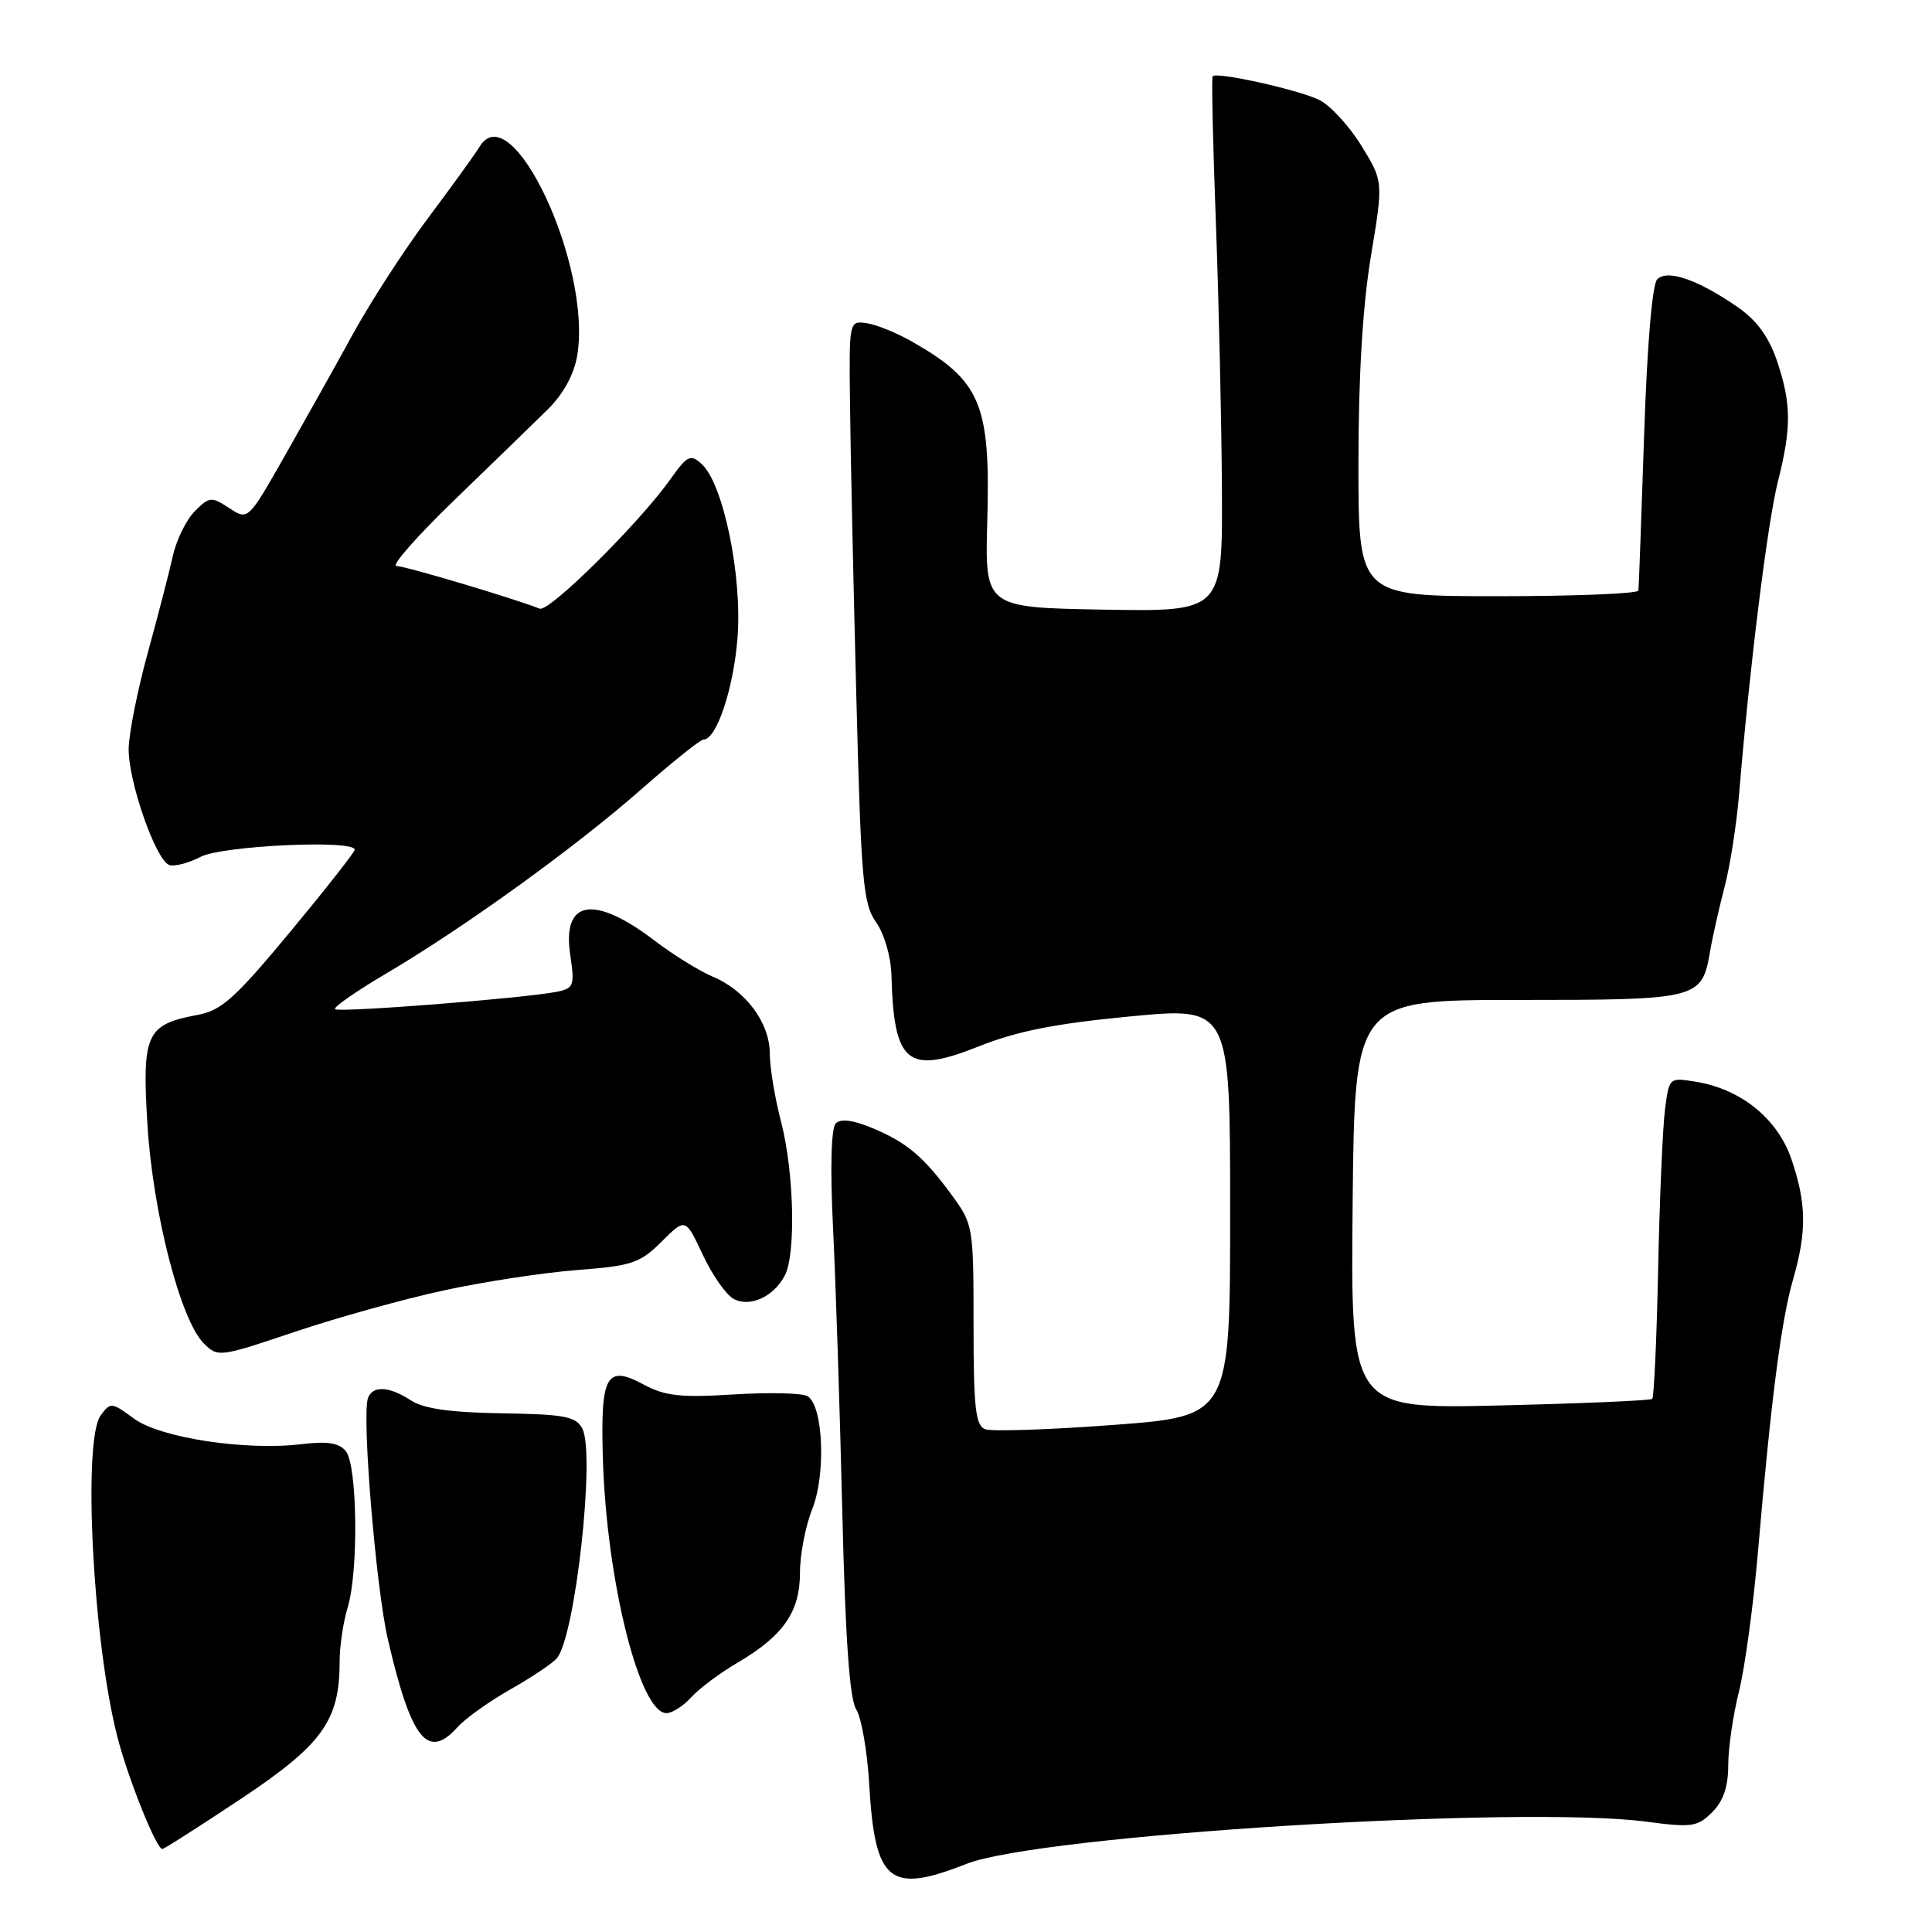<?xml version="1.0" encoding="UTF-8" standalone="no"?>
<!DOCTYPE svg PUBLIC "-//W3C//DTD SVG 1.1//EN" "http://www.w3.org/Graphics/SVG/1.1/DTD/svg11.dtd" >
<svg xmlns="http://www.w3.org/2000/svg" xmlns:xlink="http://www.w3.org/1999/xlink" version="1.1" viewBox="0 0 256 256">
 <g >
 <path fill="currentColor"
d=" M 128.07 246.97 C 137.76 243.15 201.56 239.19 218.12 241.38 C 224.19 242.18 224.93 242.07 226.87 240.13 C 228.35 238.65 229.00 236.75 229.00 233.89 C 229.00 231.64 229.64 227.25 230.42 224.14 C 231.20 221.04 232.34 212.65 232.95 205.50 C 234.66 185.57 236.02 174.98 237.58 169.57 C 239.42 163.19 239.37 159.45 237.38 153.62 C 235.56 148.25 230.70 144.31 224.72 143.34 C 221.16 142.76 221.16 142.76 220.61 147.13 C 220.31 149.53 219.90 159.03 219.71 168.24 C 219.52 177.44 219.16 185.15 218.93 185.36 C 218.69 185.58 209.61 185.97 198.73 186.23 C 178.97 186.70 178.97 186.70 179.23 159.60 C 179.50 132.50 179.50 132.50 201.09 132.50 C 225.05 132.50 225.50 132.39 226.58 126.15 C 226.92 124.14 227.80 120.25 228.52 117.50 C 229.25 114.75 230.12 109.12 230.46 105.00 C 231.82 88.45 234.22 69.19 235.57 63.86 C 237.40 56.64 237.37 53.45 235.44 47.77 C 234.35 44.58 232.75 42.41 230.19 40.65 C 224.93 37.03 220.94 35.66 219.59 37.01 C 218.93 37.67 218.24 45.82 217.85 57.80 C 217.49 68.63 217.15 77.84 217.10 78.25 C 217.04 78.66 208.68 79.00 198.50 79.00 C 180.00 79.00 180.00 79.00 180.00 61.45 C 180.00 49.83 180.56 40.56 181.65 33.97 C 183.30 24.02 183.30 24.02 180.36 19.26 C 178.74 16.64 176.23 13.93 174.79 13.23 C 171.93 11.86 161.13 9.47 160.68 10.11 C 160.52 10.32 160.72 19.05 161.11 29.50 C 161.50 39.95 161.86 55.82 161.91 64.78 C 162.00 81.05 162.00 81.05 146.25 80.78 C 130.50 80.50 130.50 80.50 130.82 69.00 C 131.25 53.51 129.97 50.46 120.82 45.25 C 118.79 44.09 116.09 43.00 114.82 42.82 C 112.51 42.50 112.50 42.54 112.63 53.50 C 112.69 59.55 113.07 76.88 113.46 92.00 C 114.10 116.80 114.36 119.77 116.09 122.21 C 117.18 123.75 118.05 126.76 118.12 129.21 C 118.44 140.96 120.23 142.42 129.67 138.66 C 134.79 136.62 139.82 135.63 149.75 134.68 C 163.00 133.42 163.00 133.42 163.00 160.54 C 163.00 187.65 163.00 187.65 147.54 188.81 C 139.04 189.45 131.39 189.70 130.54 189.38 C 129.26 188.89 129.00 186.54 129.00 175.54 C 129.00 162.56 128.94 162.22 126.15 158.40 C 122.36 153.23 120.19 151.40 115.58 149.47 C 113.04 148.41 111.40 148.20 110.75 148.85 C 110.13 149.47 109.99 154.66 110.38 162.67 C 110.73 169.73 111.28 186.53 111.60 200.00 C 112.01 217.11 112.57 225.10 113.45 226.50 C 114.15 227.60 114.93 232.10 115.18 236.50 C 115.94 249.44 117.85 251.00 128.07 246.97 Z  M 31.92 238.36 C 42.71 231.18 45.00 228.00 45.00 220.22 C 45.00 218.17 45.48 214.91 46.07 212.99 C 47.53 208.20 47.36 194.14 45.82 192.28 C 44.92 191.19 43.37 190.95 40.04 191.35 C 32.62 192.27 21.20 190.53 17.73 187.96 C 14.80 185.79 14.64 185.78 13.34 187.55 C 10.93 190.84 12.31 217.53 15.54 230.09 C 16.97 235.66 20.71 245.00 21.51 245.00 C 21.75 245.00 26.43 242.01 31.92 238.36 Z  M 60.60 228.88 C 61.64 227.71 64.83 225.44 67.67 223.83 C 70.51 222.22 73.28 220.36 73.81 219.70 C 76.25 216.71 78.90 192.55 77.16 189.29 C 76.30 187.68 74.81 187.40 66.49 187.27 C 59.64 187.16 56.13 186.66 54.45 185.56 C 51.58 183.68 49.38 183.56 48.76 185.25 C 47.92 187.53 49.81 210.39 51.40 217.24 C 54.48 230.50 56.66 233.26 60.60 228.88 Z  M 91.59 224.90 C 92.64 223.74 95.41 221.67 97.75 220.30 C 103.80 216.75 106.00 213.58 106.00 208.39 C 106.00 206.00 106.73 202.21 107.62 199.98 C 109.46 195.40 109.09 186.29 107.02 185.01 C 106.33 184.58 101.93 184.48 97.24 184.77 C 90.20 185.21 88.12 184.98 85.33 183.48 C 80.35 180.79 79.56 182.18 79.88 193.14 C 80.35 209.37 84.74 227.00 88.31 227.00 C 89.07 227.00 90.55 226.05 91.59 224.90 Z  M 58.79 170.99 C 64.07 169.84 72.02 168.63 76.45 168.29 C 83.75 167.73 84.79 167.38 87.67 164.52 C 90.83 161.37 90.83 161.37 93.12 166.26 C 94.38 168.95 96.22 171.58 97.21 172.11 C 99.36 173.26 102.48 171.85 103.98 169.04 C 105.48 166.24 105.22 155.28 103.50 148.66 C 102.67 145.49 102.00 141.41 102.00 139.59 C 102.00 135.54 98.81 131.24 94.46 129.42 C 92.70 128.68 89.28 126.57 86.85 124.72 C 78.71 118.50 74.46 119.19 75.56 126.53 C 76.16 130.56 76.03 130.95 73.86 131.40 C 69.87 132.24 44.87 134.21 44.39 133.72 C 44.14 133.47 47.21 131.33 51.22 128.97 C 61.62 122.83 76.28 112.24 84.98 104.58 C 89.10 100.96 92.80 98.00 93.21 98.00 C 94.95 98.00 97.21 91.23 97.73 84.45 C 98.35 76.22 95.83 64.06 92.96 61.47 C 91.49 60.14 91.07 60.35 88.81 63.53 C 84.66 69.36 72.78 81.13 71.52 80.65 C 67.60 79.14 53.67 75.00 52.53 75.00 C 51.78 75.00 55.24 71.06 60.22 66.25 C 65.20 61.44 70.75 56.05 72.55 54.28 C 74.65 52.21 76.05 49.65 76.48 47.13 C 78.48 35.27 67.78 12.40 63.54 19.45 C 62.97 20.40 59.92 24.62 56.76 28.84 C 53.60 33.05 49.10 40.00 46.76 44.27 C 44.42 48.54 40.33 55.84 37.68 60.50 C 32.87 68.96 32.87 68.96 30.37 67.32 C 28.01 65.78 27.75 65.80 25.82 67.73 C 24.69 68.86 23.38 71.52 22.91 73.64 C 22.44 75.76 20.94 81.55 19.58 86.50 C 18.22 91.45 17.08 97.17 17.05 99.21 C 16.99 103.51 20.62 113.92 22.41 114.61 C 23.08 114.86 24.95 114.38 26.57 113.54 C 29.43 112.05 47.00 111.23 47.00 112.59 C 47.00 112.91 43.15 117.81 38.44 123.49 C 31.15 132.27 29.34 133.90 26.19 134.48 C 19.37 135.75 18.81 136.98 19.53 148.95 C 20.25 160.68 23.90 174.90 27.00 178.00 C 28.87 179.87 29.07 179.84 39.05 176.48 C 44.63 174.60 53.51 172.13 58.79 170.99 Z "/>
</g>
</svg>